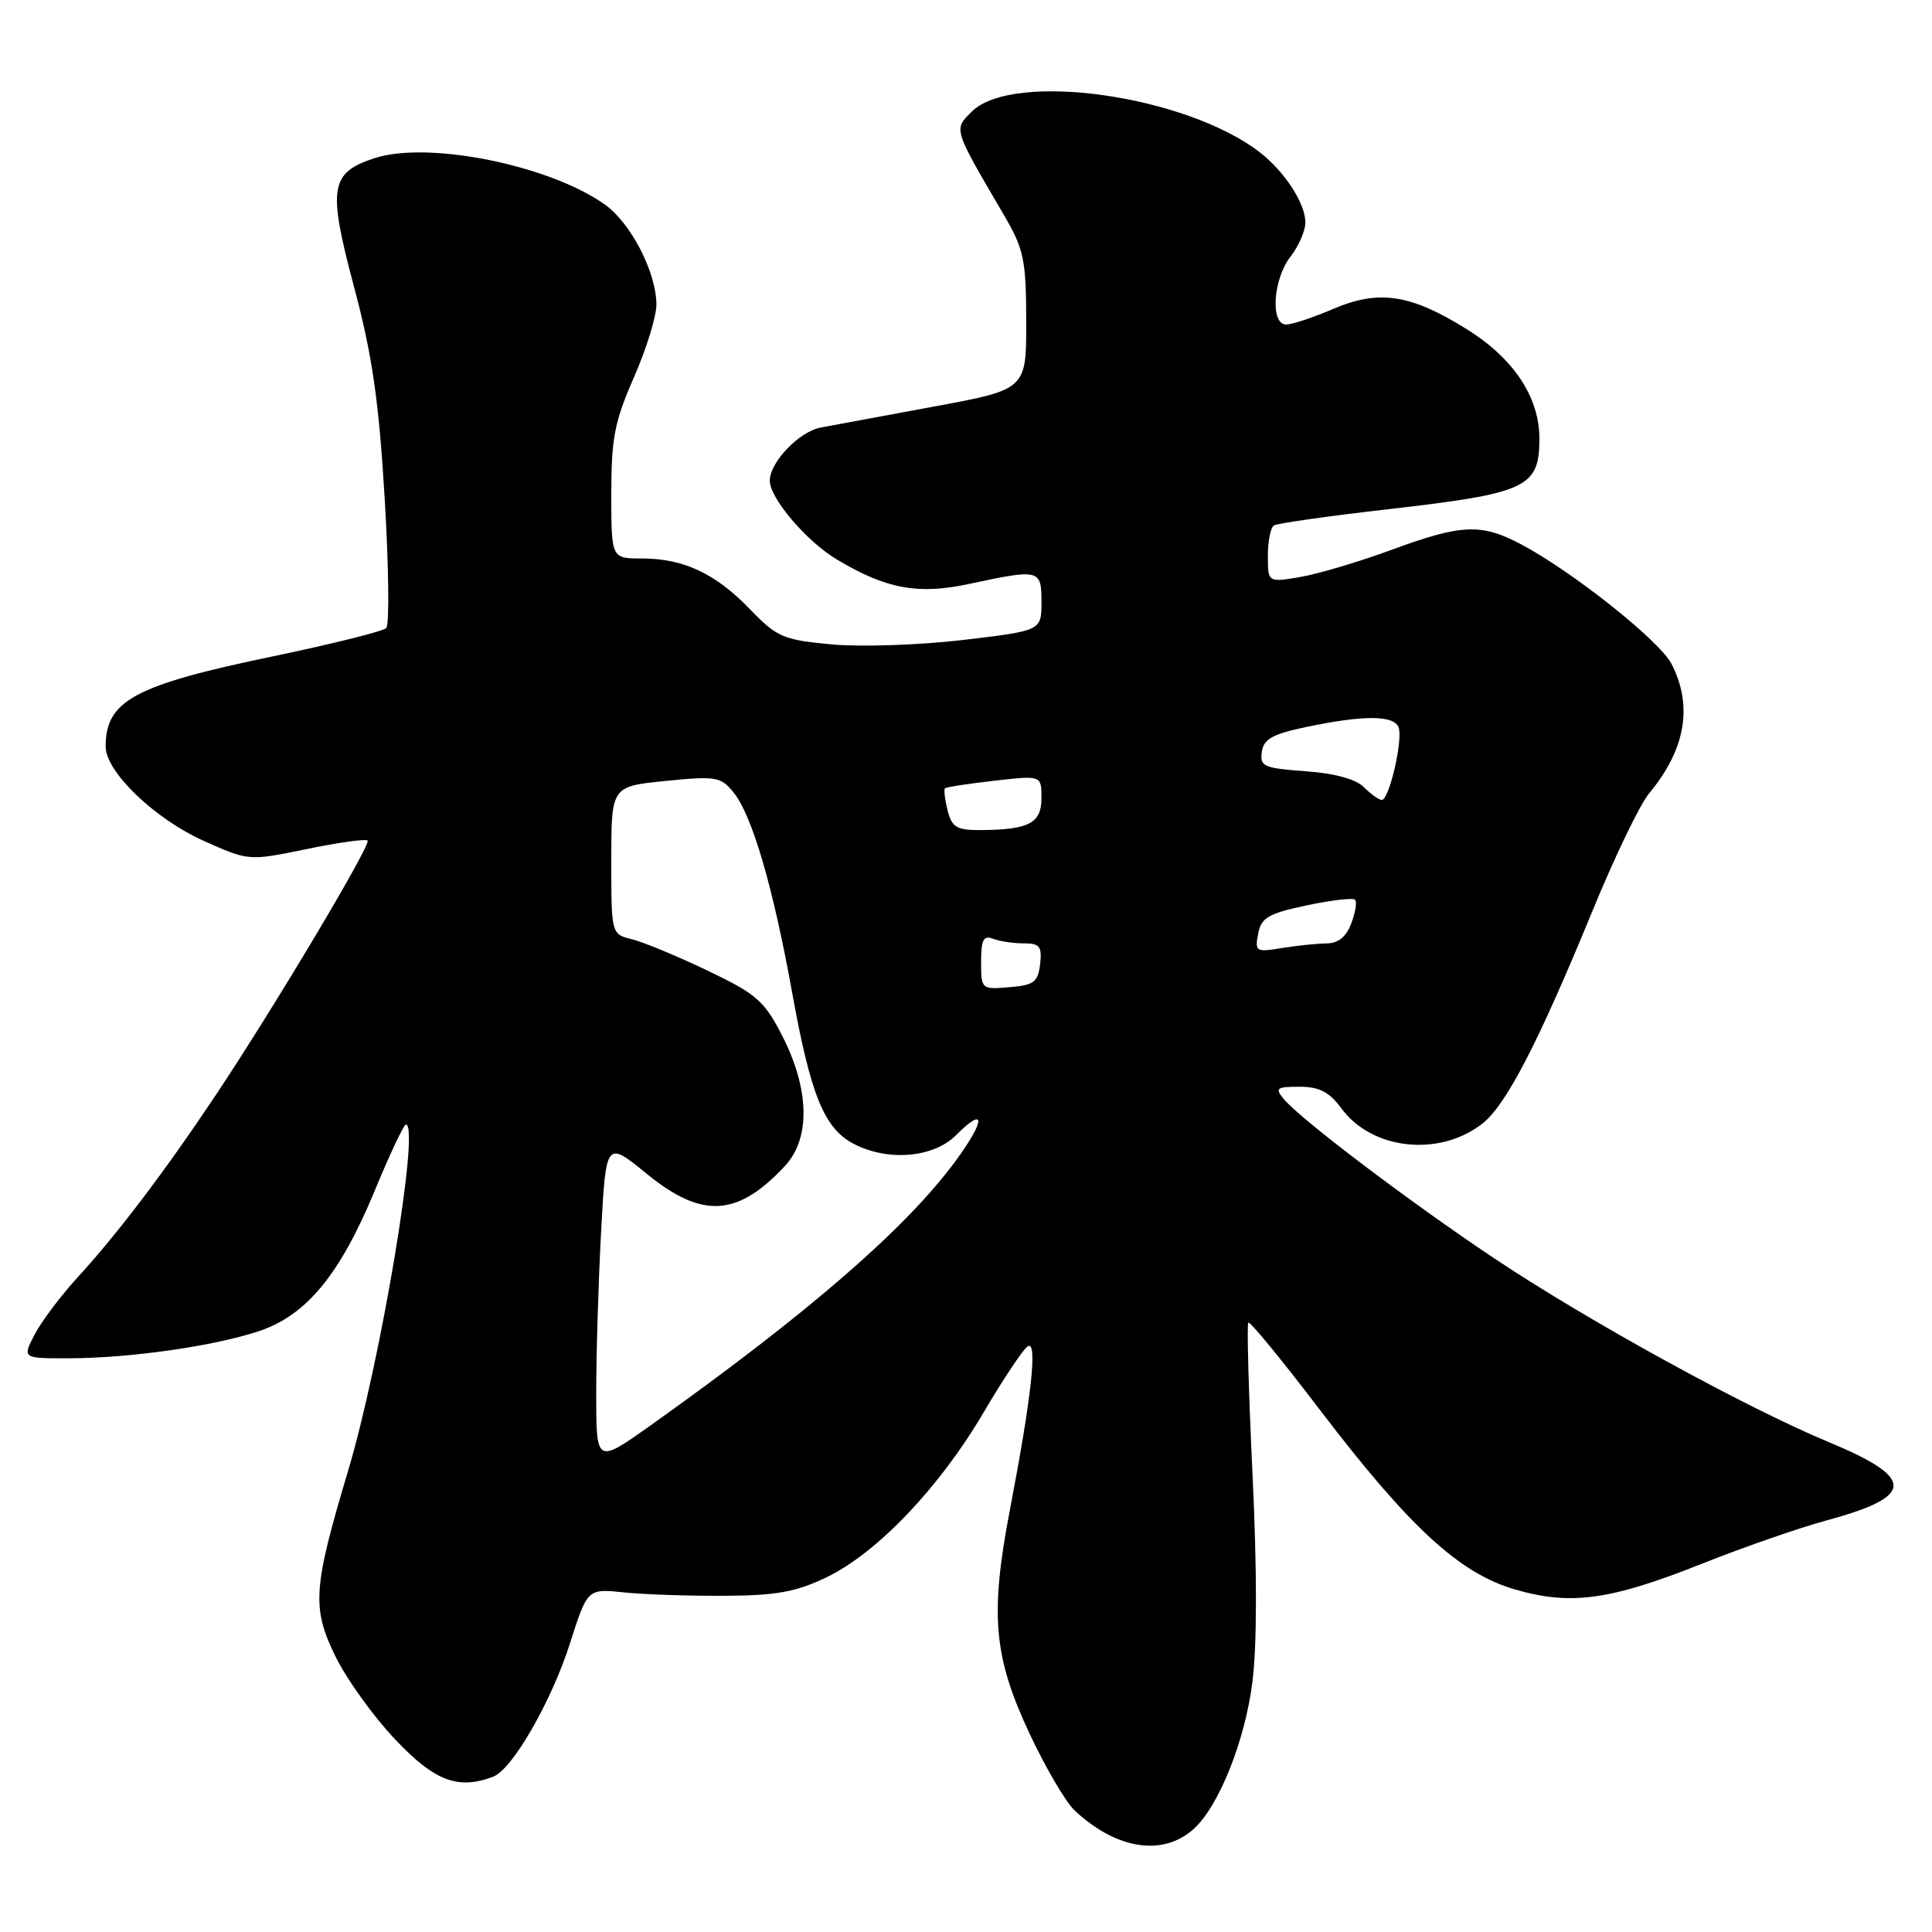 <?xml version="1.0" encoding="UTF-8" standalone="no"?>
<!DOCTYPE svg PUBLIC "-//W3C//DTD SVG 1.1//EN" "http://www.w3.org/Graphics/SVG/1.1/DTD/svg11.dtd" >
<svg xmlns="http://www.w3.org/2000/svg" xmlns:xlink="http://www.w3.org/1999/xlink" version="1.1" viewBox="0 0 256 256">
 <g >
 <path fill="currentColor"
d=" M 158.19 242.33 C 161.51 239.32 164.97 230.66 165.95 222.88 C 166.57 218.03 166.57 208.09 165.97 195.45 C 165.45 184.55 165.20 175.47 165.41 175.25 C 165.62 175.04 169.92 180.28 174.95 186.89 C 186.78 202.40 193.38 208.47 200.74 210.61 C 208.14 212.76 213.32 212.05 225.55 207.19 C 231.02 205.01 238.43 202.44 242.00 201.47 C 253.76 198.29 253.84 195.87 242.35 191.10 C 231.35 186.53 210.43 175.04 198.00 166.74 C 186.85 159.30 172.33 148.31 170.10 145.62 C 168.91 144.18 169.14 144.00 172.19 144.00 C 174.82 144.00 176.13 144.68 177.78 146.91 C 181.82 152.39 190.77 153.33 196.44 148.87 C 199.58 146.40 203.85 138.14 211.03 120.65 C 213.93 113.58 217.29 106.60 218.50 105.15 C 223.35 99.32 224.35 93.52 221.48 87.96 C 219.88 84.88 208.34 75.71 201.51 72.10 C 196.26 69.33 193.65 69.44 184.32 72.88 C 180.02 74.46 174.59 76.07 172.25 76.46 C 168.00 77.18 168.00 77.18 168.00 73.65 C 168.00 71.71 168.36 69.89 168.81 69.62 C 169.26 69.34 176.12 68.37 184.06 67.46 C 202.29 65.37 203.95 64.59 203.98 58.21 C 204.01 52.69 200.63 47.55 194.42 43.66 C 186.92 38.97 182.72 38.33 176.62 40.95 C 173.99 42.08 171.20 43.00 170.42 43.00 C 168.29 43.00 168.68 36.97 171.00 34.00 C 172.08 32.62 172.96 30.60 172.97 29.50 C 172.99 27.01 170.25 22.76 166.98 20.22 C 157.22 12.62 134.19 9.36 128.74 14.81 C 126.35 17.21 126.27 16.95 133.03 28.50 C 135.67 33.02 135.96 34.37 135.98 42.55 C 136.00 51.61 136.00 51.61 123.75 53.87 C 117.01 55.12 110.27 56.37 108.76 56.65 C 105.90 57.18 102.00 61.24 102.00 63.70 C 102.00 66.00 106.85 71.71 110.83 74.10 C 117.41 78.05 121.63 78.83 128.43 77.37 C 137.77 75.37 138.00 75.43 138.00 79.78 C 138.00 83.57 138.00 83.57 127.61 84.80 C 121.85 85.48 114.11 85.74 110.23 85.39 C 103.75 84.78 102.97 84.45 99.37 80.72 C 94.80 75.98 90.56 74.00 85.03 74.00 C 81.00 74.00 81.00 74.00 81.00 65.42 C 81.00 58.07 81.43 55.85 84.00 50.00 C 85.65 46.24 86.99 41.89 86.98 40.33 C 86.94 36.04 83.60 29.57 80.16 27.11 C 72.79 21.87 56.68 18.63 49.59 20.97 C 43.72 22.91 43.41 24.88 46.92 38.05 C 49.32 47.05 50.19 53.02 50.97 65.97 C 51.51 75.03 51.61 82.79 51.18 83.22 C 50.75 83.65 44.03 85.33 36.25 86.95 C 17.78 90.79 14.00 92.83 14.00 98.93 C 14.00 102.26 20.48 108.49 26.96 111.40 C 32.95 114.09 32.95 114.09 40.61 112.51 C 44.82 111.64 48.46 111.13 48.71 111.38 C 49.22 111.88 36.33 133.49 28.66 145.00 C 22.03 154.96 15.58 163.48 10.43 169.09 C 8.11 171.62 5.48 175.11 4.58 176.84 C 2.95 180.00 2.95 180.00 9.22 179.98 C 17.27 179.95 28.20 178.39 34.24 176.41 C 40.57 174.32 45.01 168.96 49.62 157.85 C 51.63 152.98 53.51 149.00 53.78 149.00 C 55.70 149.00 50.44 180.50 46.09 195.01 C 41.47 210.46 41.30 213.04 44.45 219.48 C 45.92 222.49 49.47 227.43 52.35 230.47 C 57.59 236.02 60.71 237.20 65.37 235.41 C 67.90 234.44 73.07 225.45 75.53 217.74 C 77.84 210.50 77.84 210.50 82.67 211.00 C 85.33 211.28 91.33 211.48 96.00 211.45 C 102.86 211.42 105.47 210.94 109.50 209.01 C 116.21 205.78 124.46 197.14 130.30 187.21 C 132.94 182.72 135.59 178.75 136.18 178.39 C 137.51 177.57 136.70 185.01 133.83 200.00 C 131.15 213.96 131.64 219.51 136.43 229.73 C 138.54 234.23 141.22 238.80 142.39 239.89 C 147.93 245.08 154.10 246.03 158.19 242.33 Z  M 79.00 184.65 C 79.00 179.52 79.29 169.87 79.65 163.22 C 80.30 151.13 80.30 151.13 85.74 155.57 C 93.04 161.51 97.71 161.24 104.00 154.51 C 107.41 150.86 107.28 144.36 103.67 137.29 C 101.27 132.60 100.27 131.73 93.75 128.61 C 89.76 126.70 85.26 124.83 83.75 124.46 C 81.00 123.78 81.00 123.78 81.00 113.99 C 81.00 104.20 81.00 104.20 88.19 103.48 C 94.87 102.81 95.51 102.92 97.18 104.98 C 99.67 108.05 102.42 117.45 104.97 131.56 C 107.42 145.14 109.22 149.55 113.15 151.58 C 117.67 153.92 123.68 153.41 126.65 150.44 C 130.64 146.45 130.62 148.38 126.63 153.82 C 120.07 162.75 107.12 173.99 86.25 188.84 C 79.00 193.99 79.00 193.99 79.00 184.65 Z  M 130.00 127.45 C 130.00 124.52 130.32 123.91 131.58 124.39 C 132.45 124.73 134.28 125.00 135.65 125.00 C 137.77 125.00 138.09 125.40 137.82 127.75 C 137.54 130.14 137.01 130.54 133.75 130.81 C 130.04 131.12 130.00 131.08 130.00 127.45 Z  M 166.71 123.73 C 167.12 121.59 168.04 121.05 173.12 119.97 C 176.38 119.28 179.28 118.94 179.55 119.22 C 179.83 119.50 179.60 120.91 179.05 122.36 C 178.38 124.14 177.31 125.00 175.77 125.01 C 174.52 125.02 171.87 125.29 169.87 125.62 C 166.42 126.19 166.26 126.10 166.71 123.73 Z  M 125.56 107.38 C 125.20 105.94 125.04 104.63 125.21 104.46 C 125.38 104.29 128.32 103.84 131.76 103.45 C 138.00 102.74 138.00 102.74 138.00 105.75 C 138.00 109.09 136.33 109.96 129.86 109.99 C 126.76 110.00 126.12 109.61 125.56 107.38 Z  M 180.74 104.32 C 179.67 103.24 176.87 102.47 172.98 102.19 C 167.46 101.79 166.92 101.56 167.20 99.63 C 167.44 97.93 168.60 97.27 173.00 96.35 C 180.69 94.73 184.69 94.75 185.32 96.38 C 185.93 97.99 184.08 106.00 183.09 106.00 C 182.73 106.00 181.67 105.24 180.74 104.32 Z "/>
</g>
</svg>